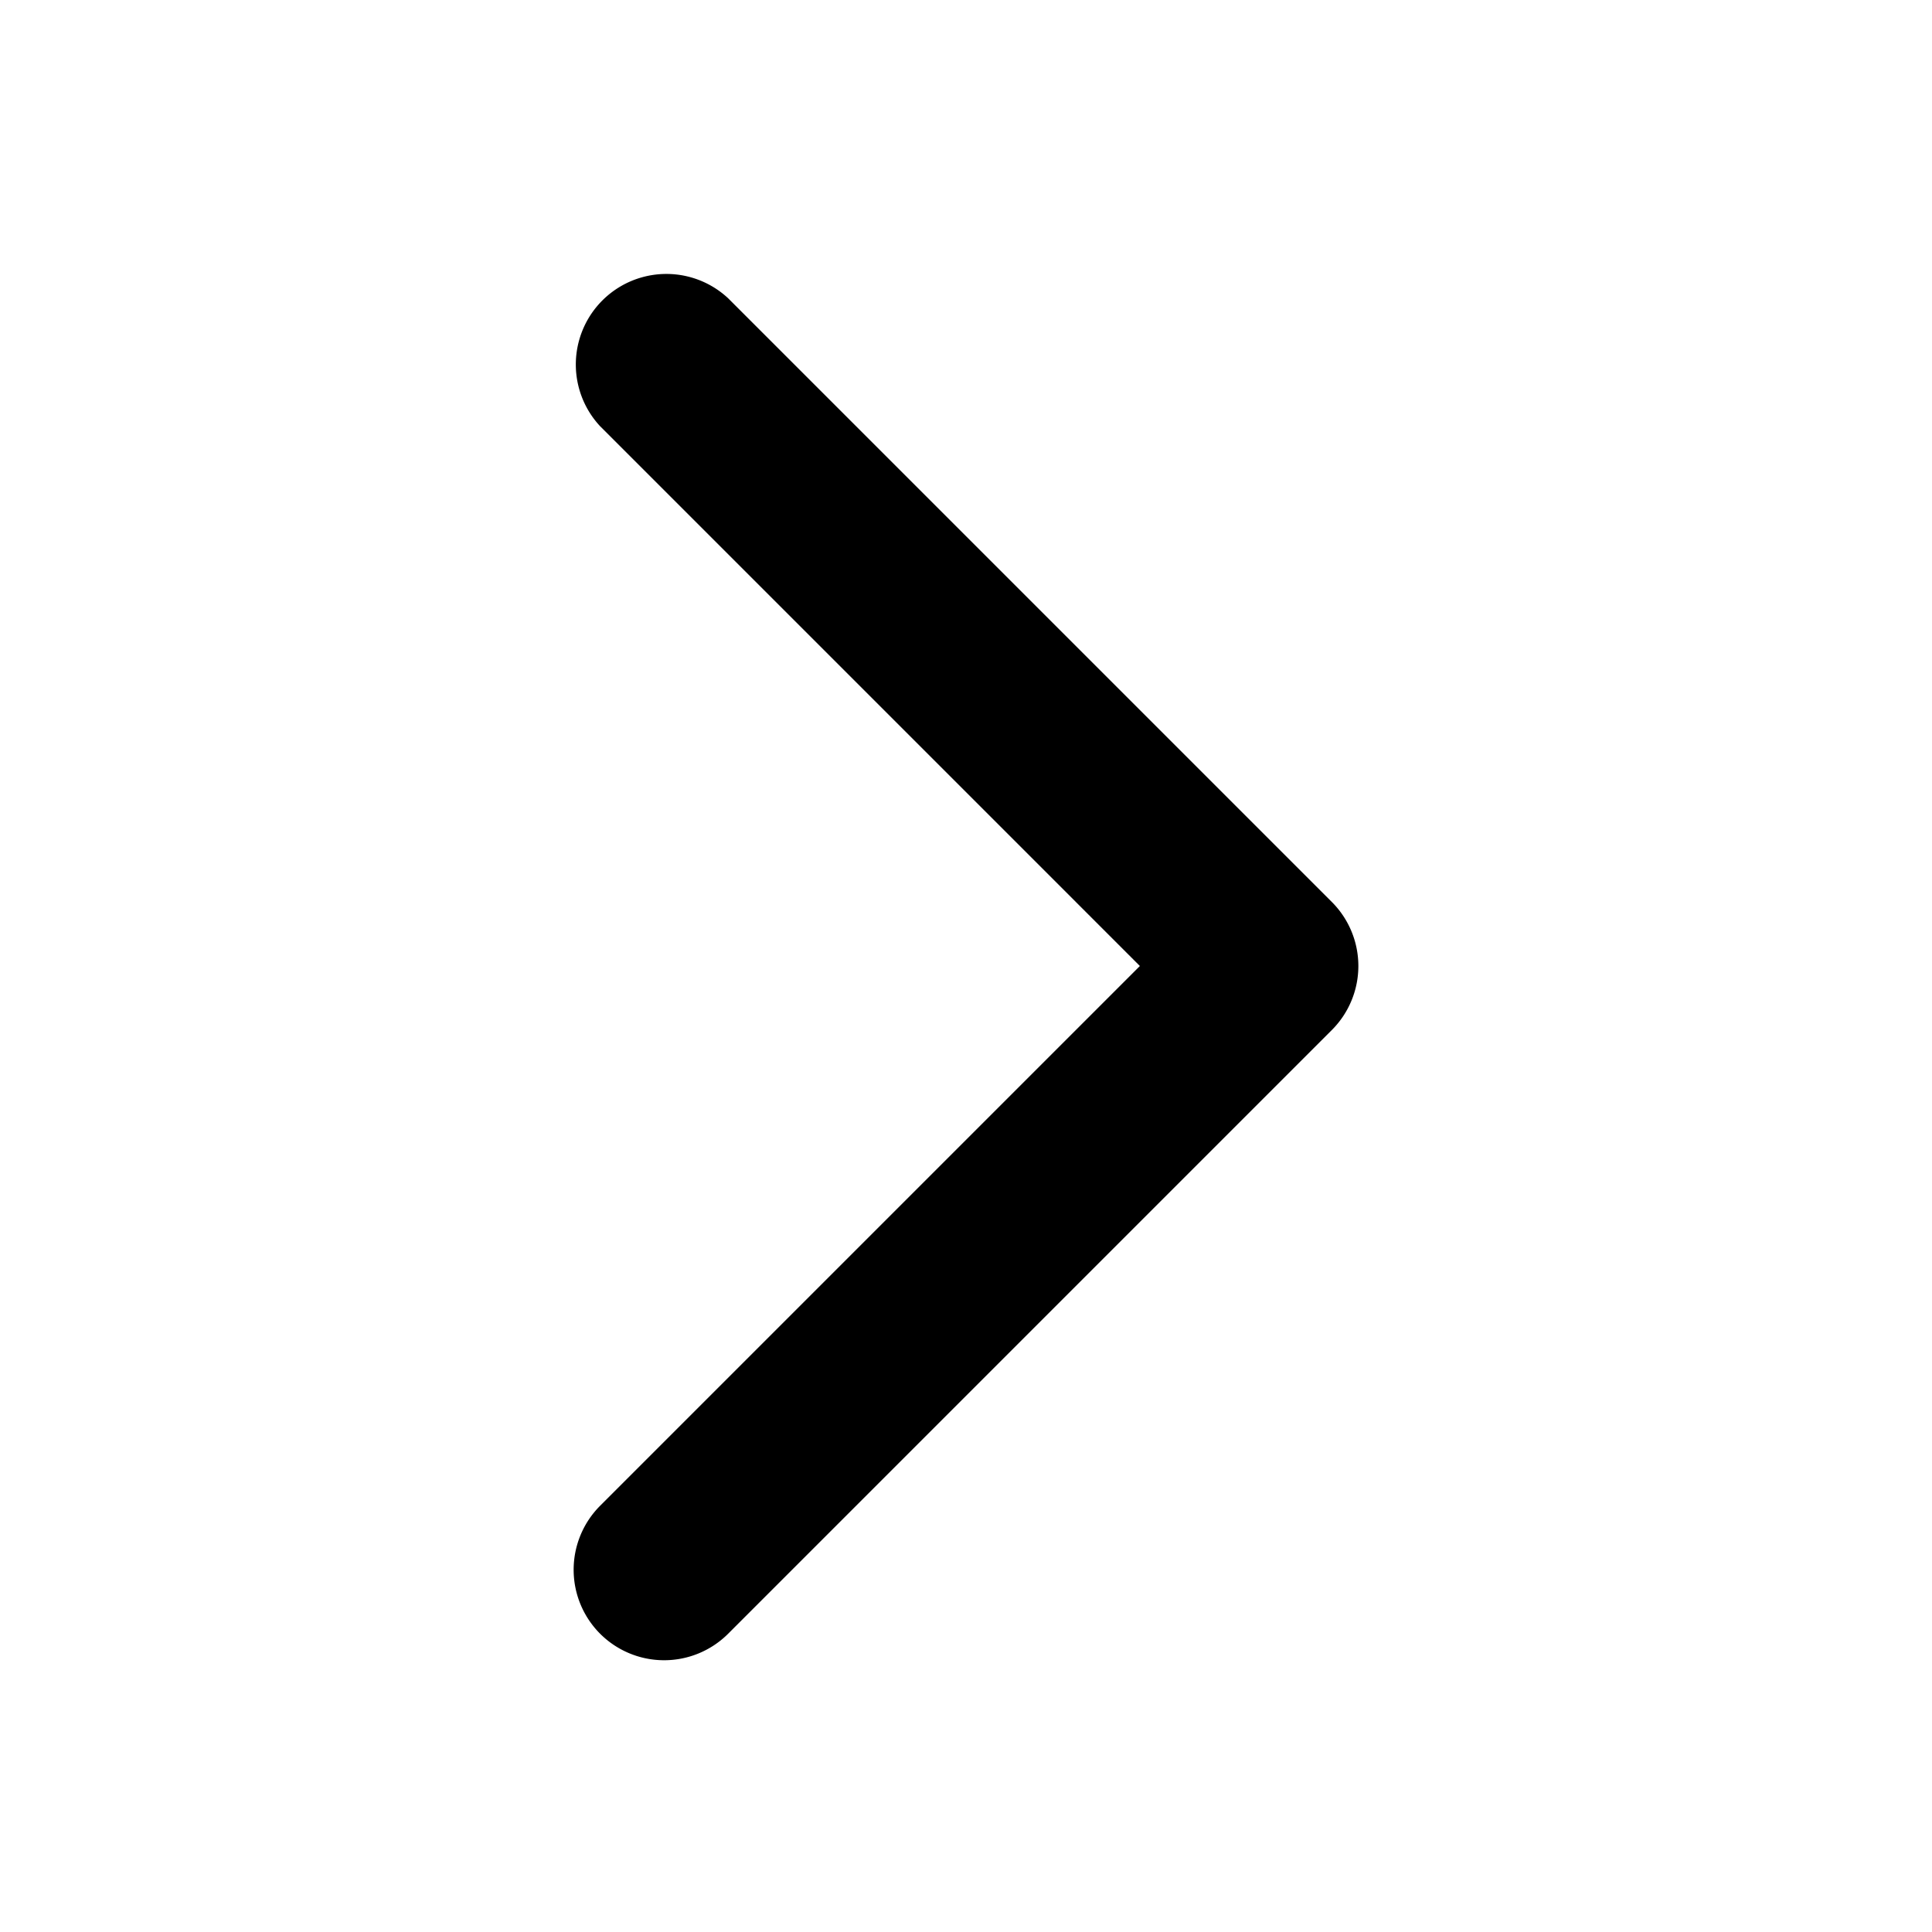 <svg xmlns="http://www.w3.org/2000/svg" fill="currentColor" class="vi" viewBox="0 0 16 16"><path d="M4.97 13.53a.75.75 0 0 1 0-1.06L9.44 8 4.97 3.53a.75.75 0 0 1 1.06-1.06l5 5a.75.75 0 0 1 0 1.06l-5 5a.75.75 0 0 1-1.06 0Z"/></svg>